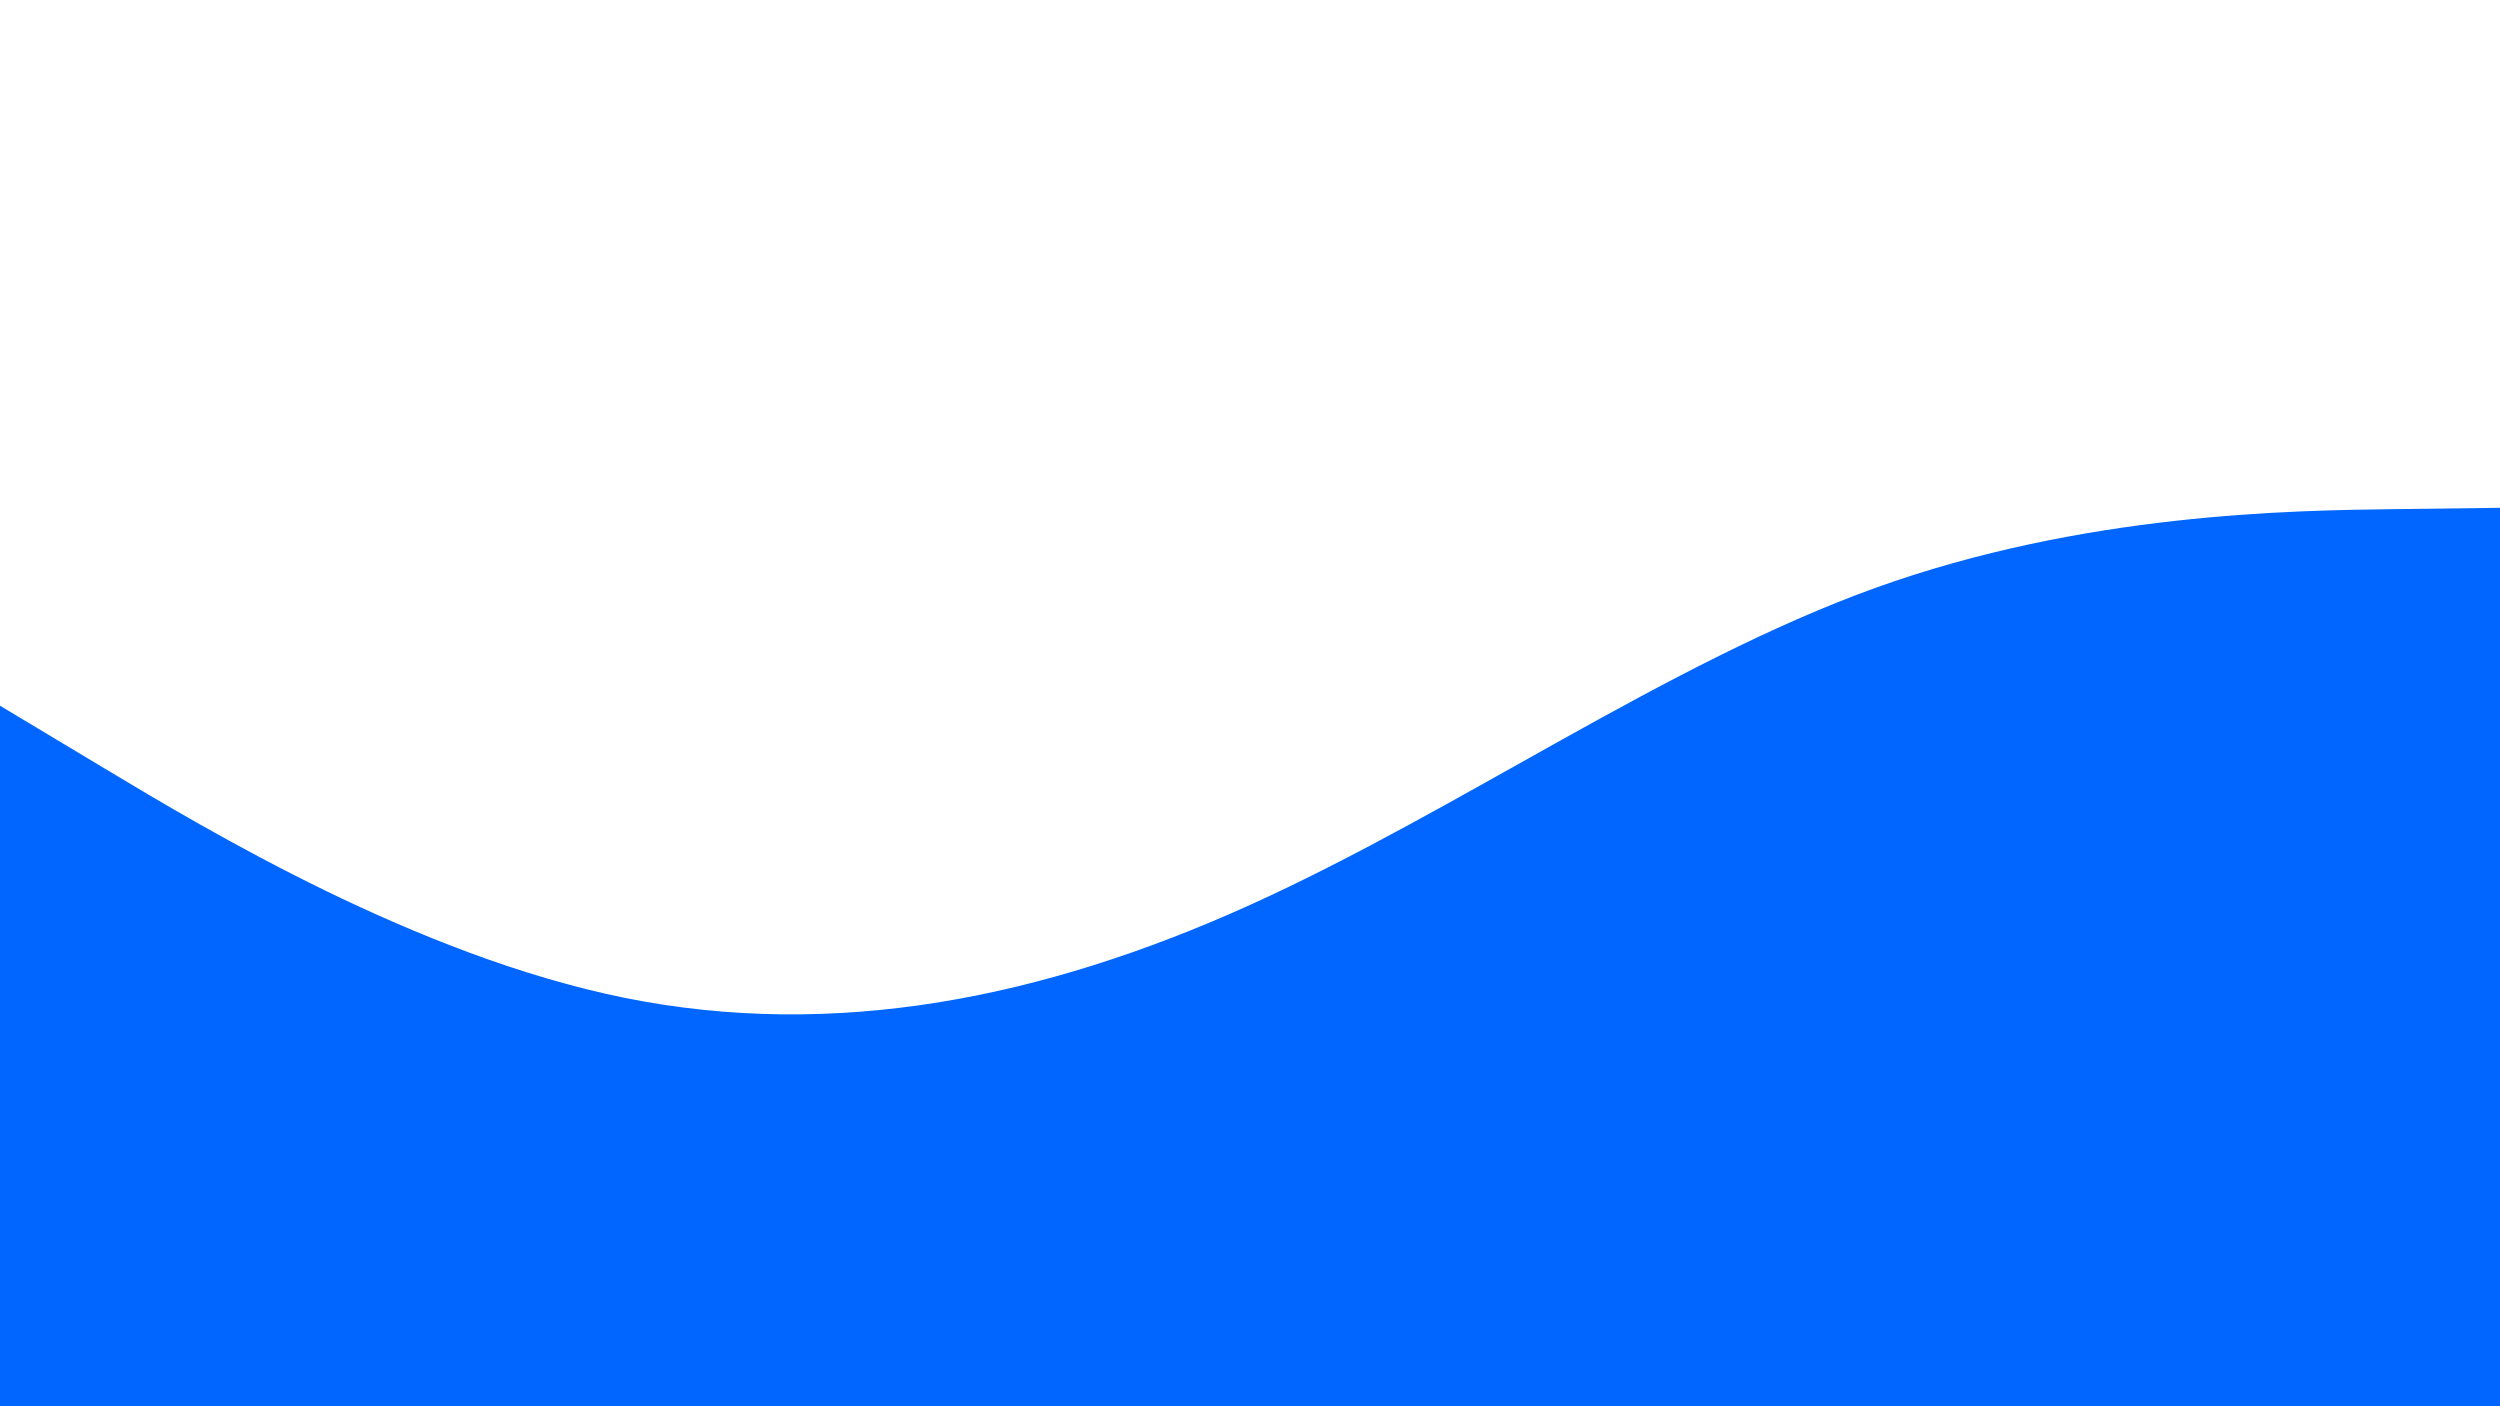 <svg id="visual" viewBox="0 0 960 540" width="960" height="540" xmlns="http://www.w3.org/2000/svg" xmlns:xlink="http://www.w3.org/1999/xlink" version="1.1"><path d="M0 271L40 295C80 319 160 367 240 383.2C320 399.3 400 383.7 480 347.5C560 311.3 640 254.7 720 225.8C800 197 880 196 920 195.5L960 195L960 541L920 541C880 541 800 541 720 541C640 541 560 541 480 541C400 541 320 541 240 541C160 541 80 541 40 541L0 541Z" fill="#0066FF" stroke-linecap="round" stroke-linejoin="miter"></path></svg>